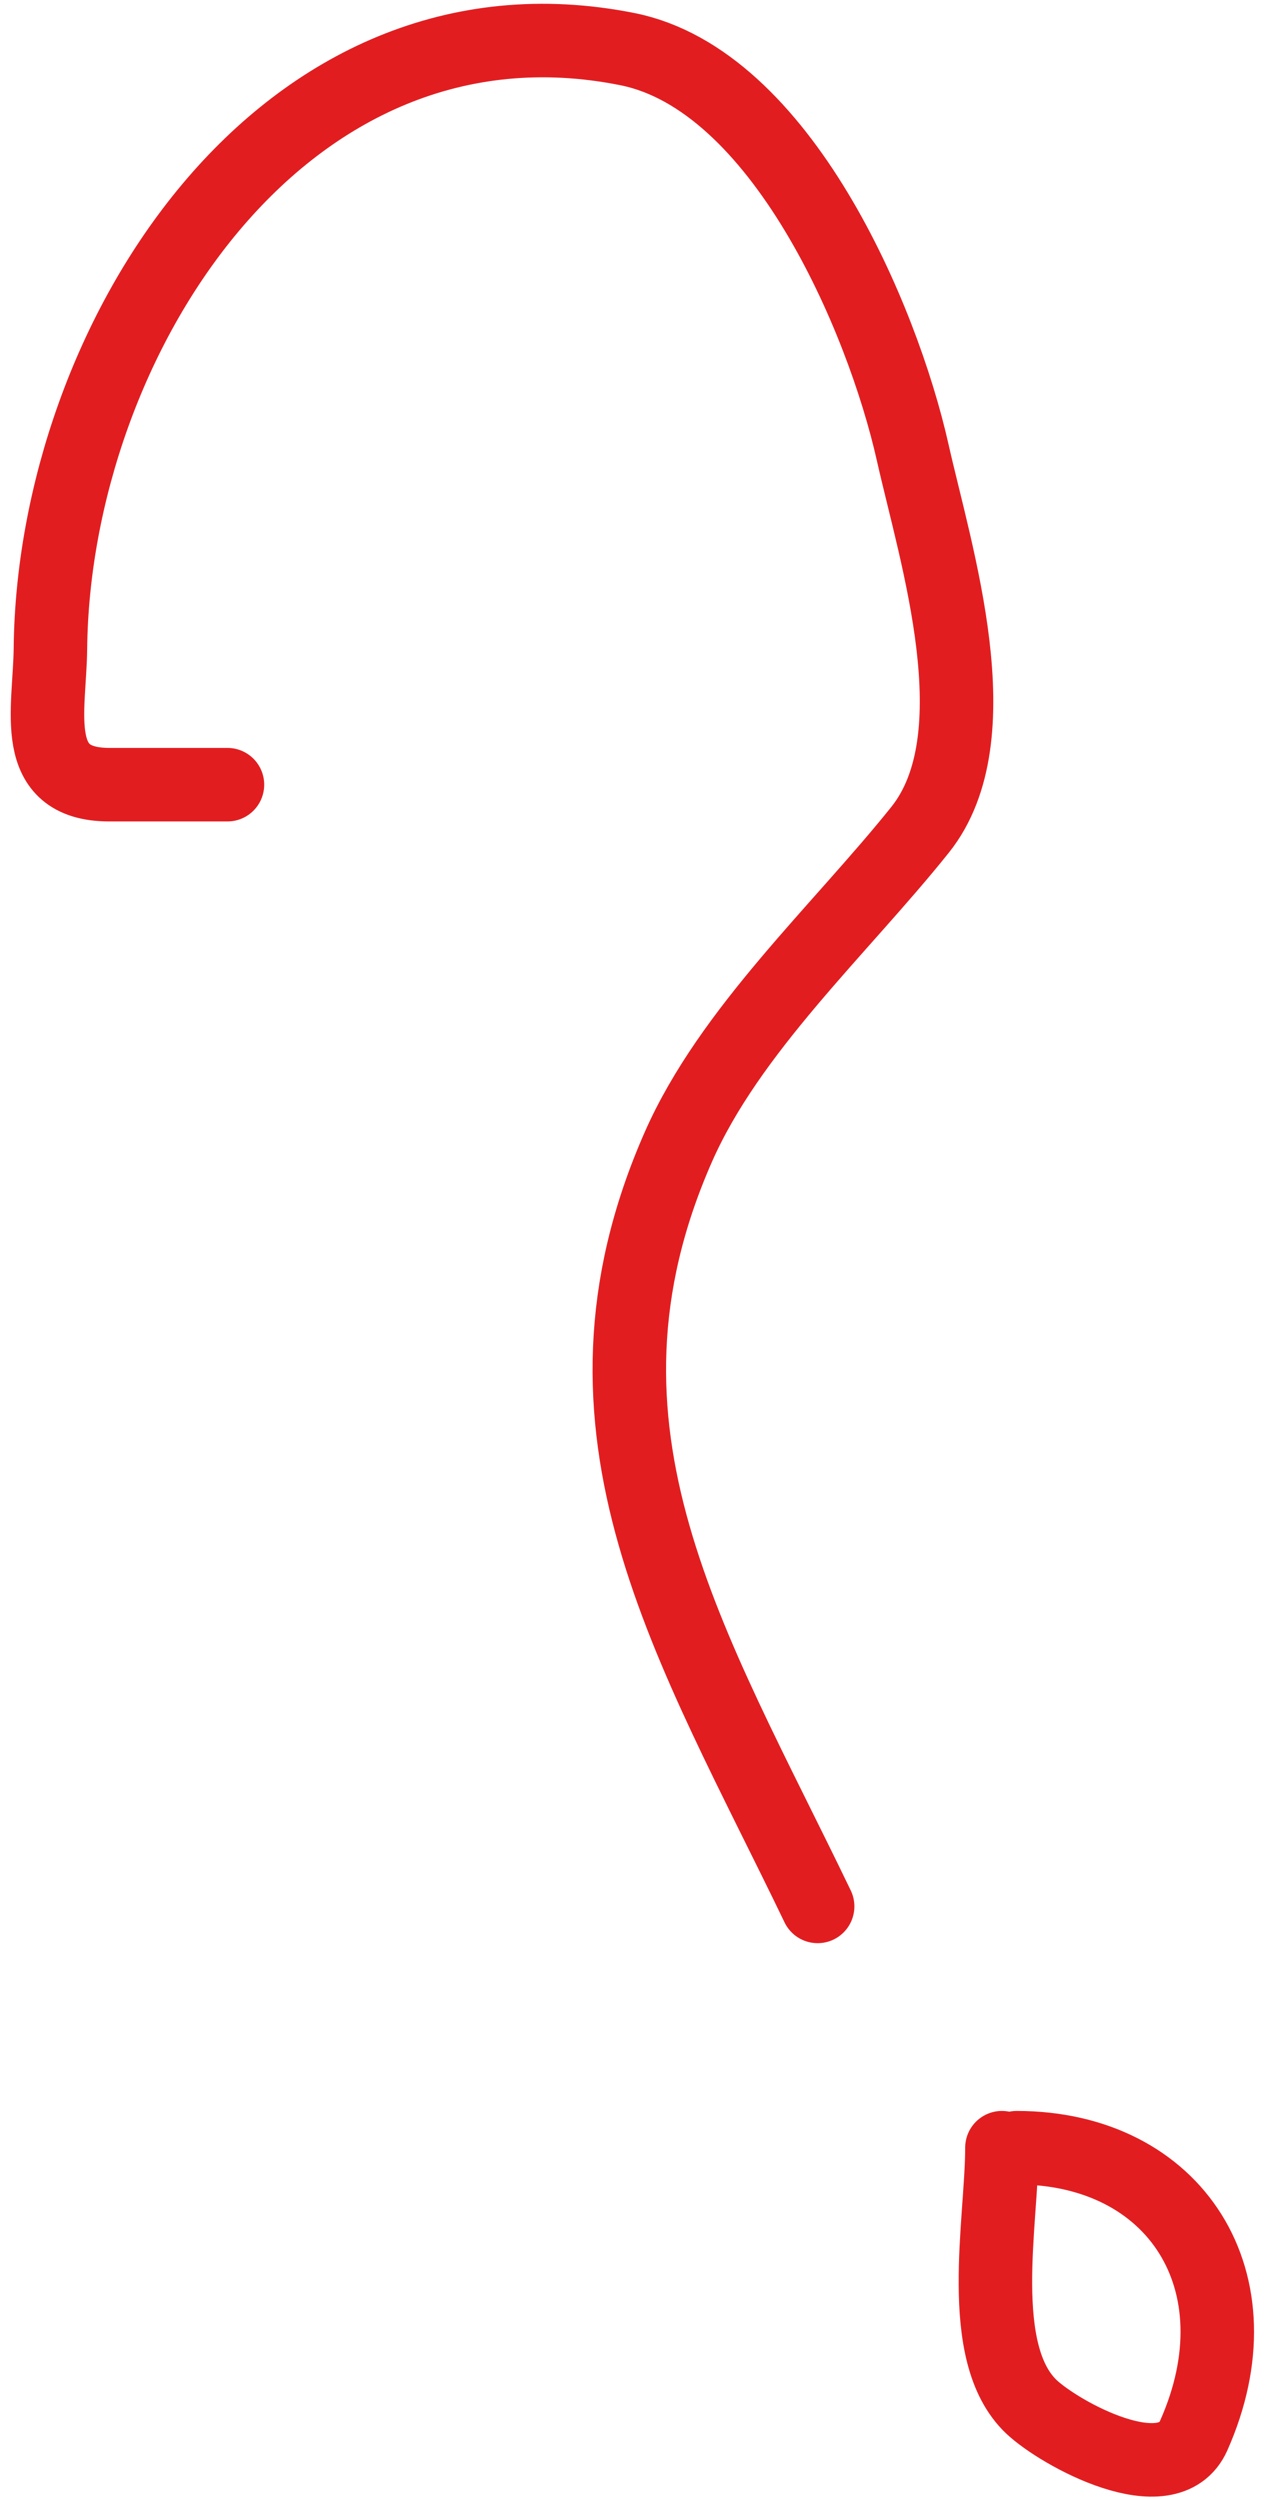 <svg width="52" height="102" viewBox="0 0 52 102" fill="none" xmlns="http://www.w3.org/2000/svg">
<path d="M9.284 32.016C7.678 32.016 6.072 32.016 4.466 32.016C1.172 32.016 2.031 28.99 2.058 26.462C2.19 13.88 11.53 -0.811 25.611 2.005C31.862 3.255 36.011 12.929 37.254 18.466C38.19 22.637 40.592 30.059 37.555 33.856C34.312 37.909 29.788 42.025 27.685 46.803C22.591 58.381 28.245 67.133 33.373 77.784" stroke="#E21D20" stroke-width="3" stroke-linecap="round"/>
<path d="M40.895 87.629C40.895 90.632 39.785 96.008 42.099 98.201C43.258 99.298 47.676 101.729 48.724 99.372C51.505 93.114 47.993 87.629 41.497 87.629" stroke="#E21D20" stroke-width="3" stroke-linecap="round"/>
</svg>
